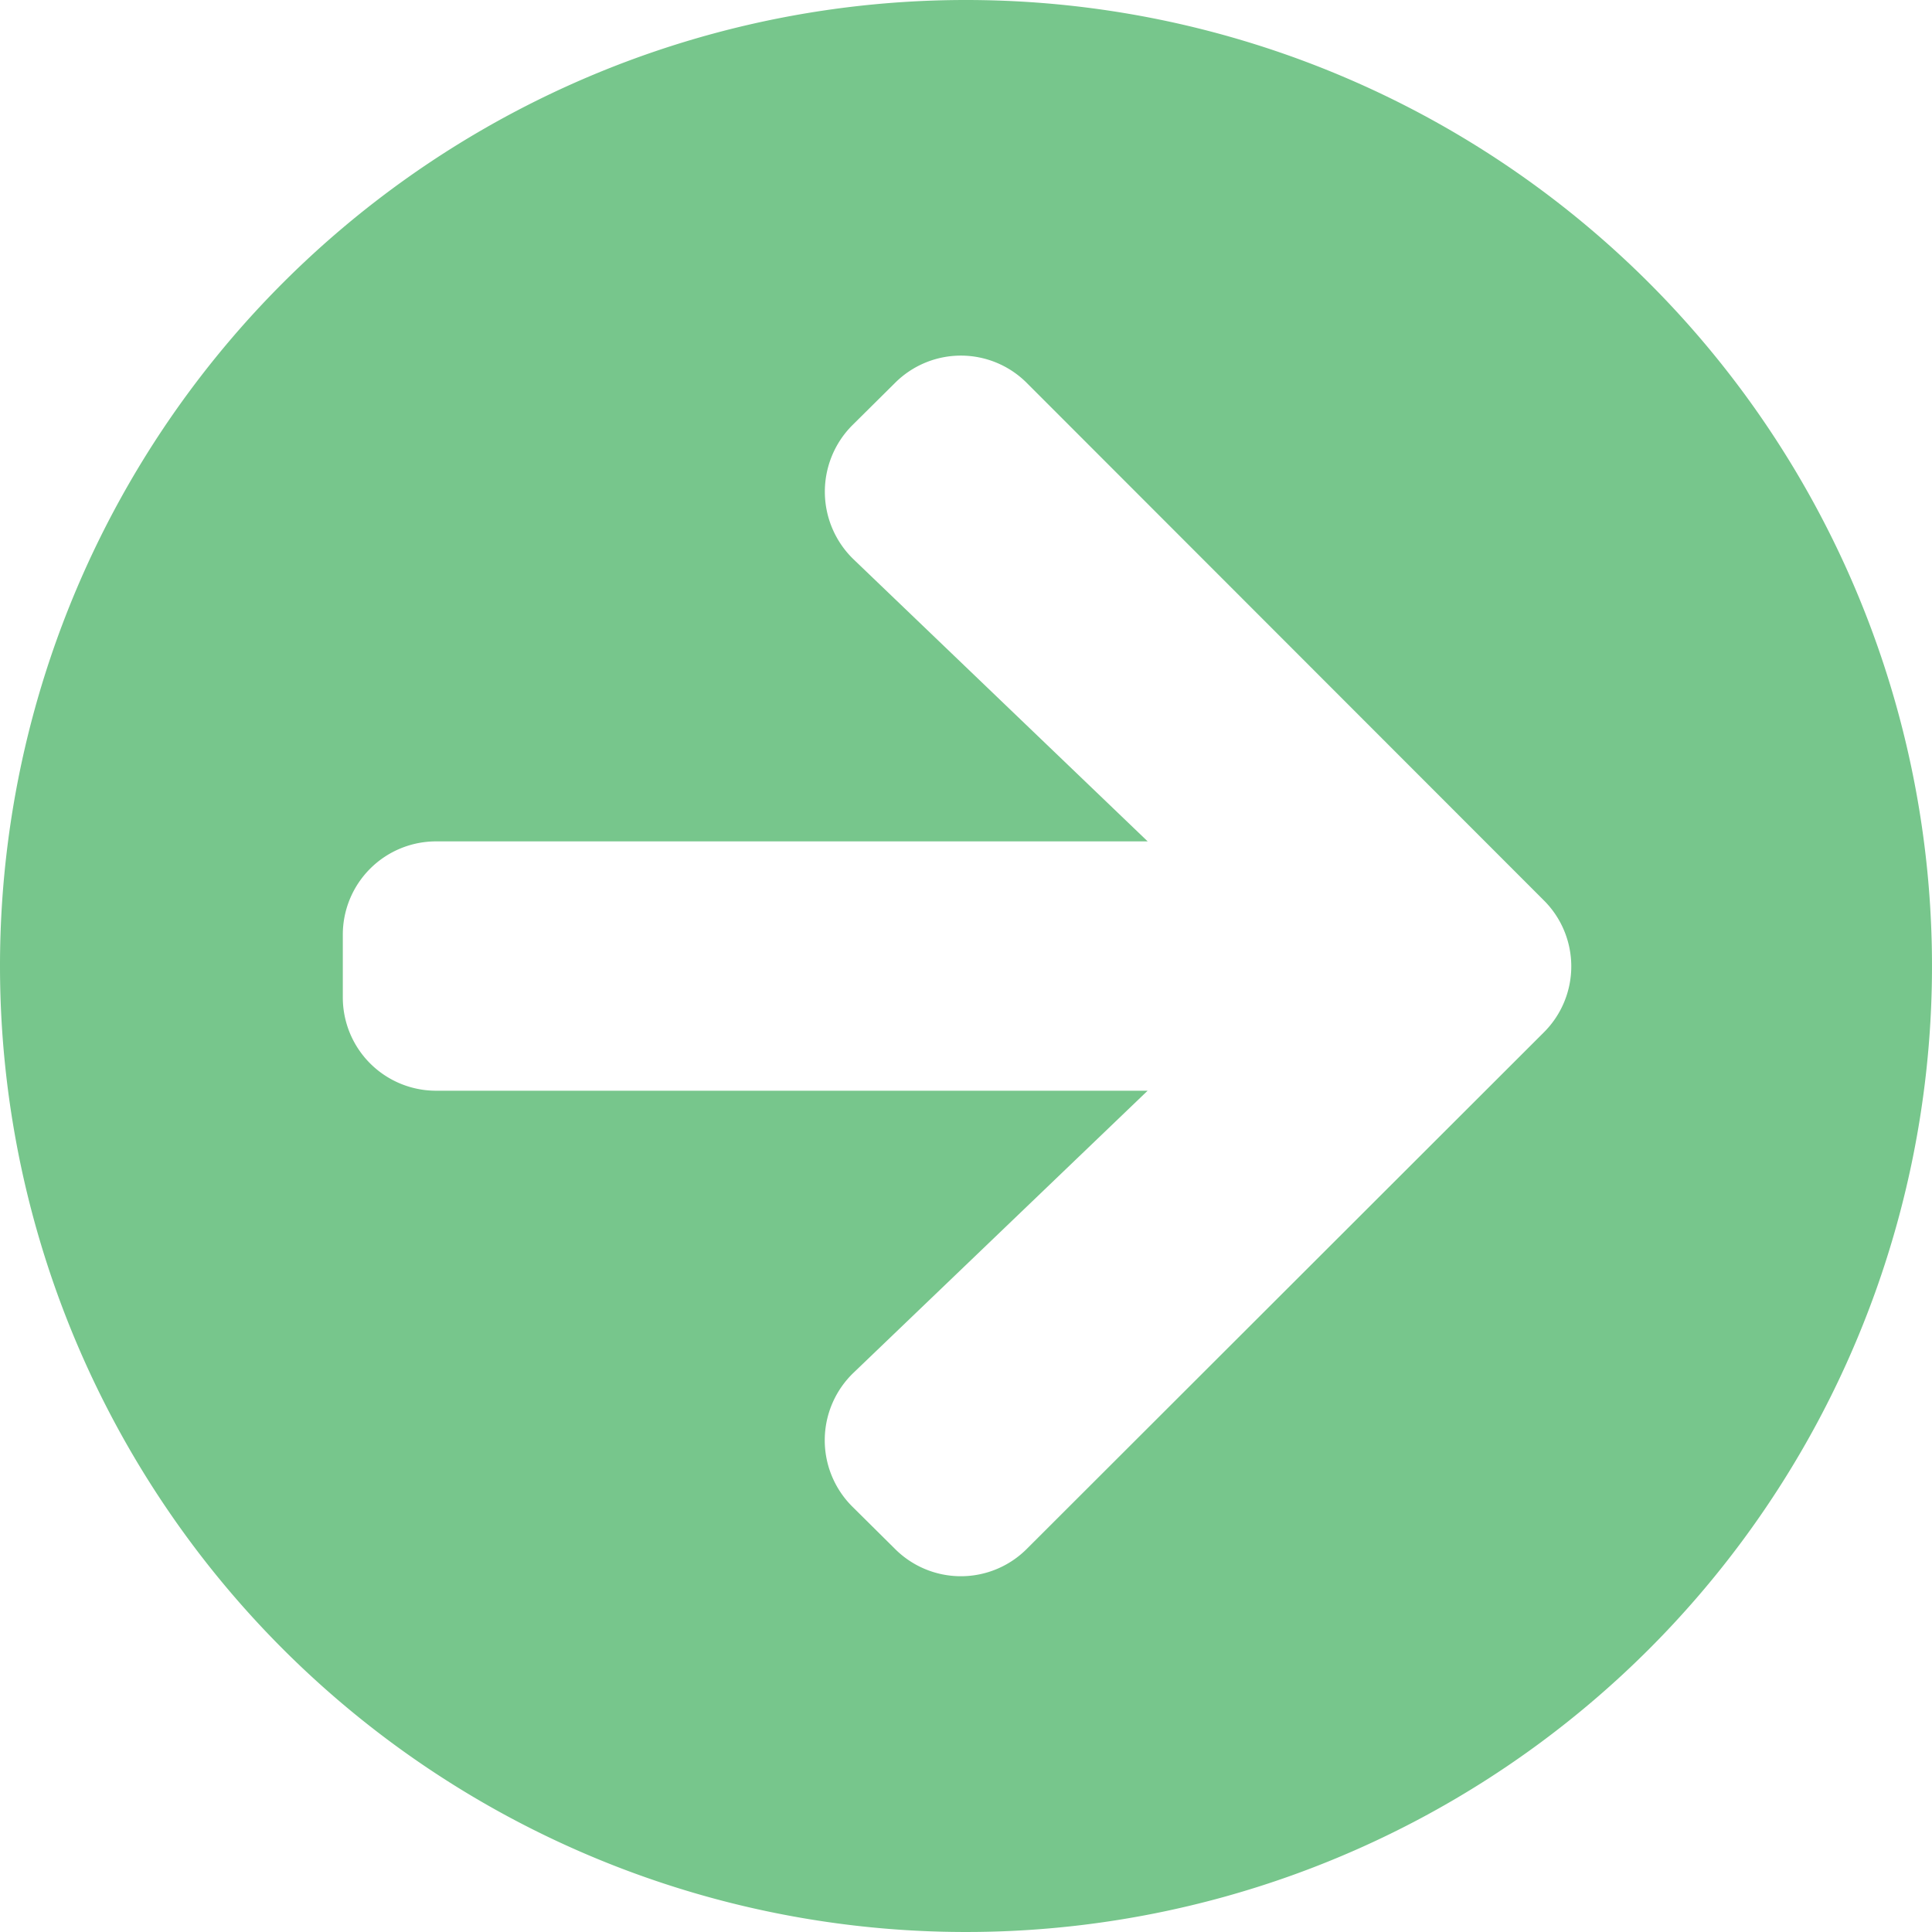 <svg xmlns="http://www.w3.org/2000/svg" width="36.666" height="36.666" viewBox="0 0 36.666 36.666">
  <path id="arrow-circle-right-solid" d="M26.333,8A18.333,18.333,0,1,1,8,26.333,18.33,18.33,0,0,1,26.333,8ZM24.2,18.616l5.581,5.352H16.28a1.77,1.77,0,0,0-1.774,1.774v1.183A1.77,1.77,0,0,0,16.28,28.7h13.5L24.2,34.051a1.776,1.776,0,0,0-.03,2.536l.813.806a1.767,1.767,0,0,0,2.506,0l9.81-9.8a1.767,1.767,0,0,0,0-2.506l-9.81-9.817a1.767,1.767,0,0,0-2.506,0l-.813.806A1.785,1.785,0,0,0,24.2,18.616Z" transform="translate(-8 -8)" fill="#77c68c"/>
</svg>
